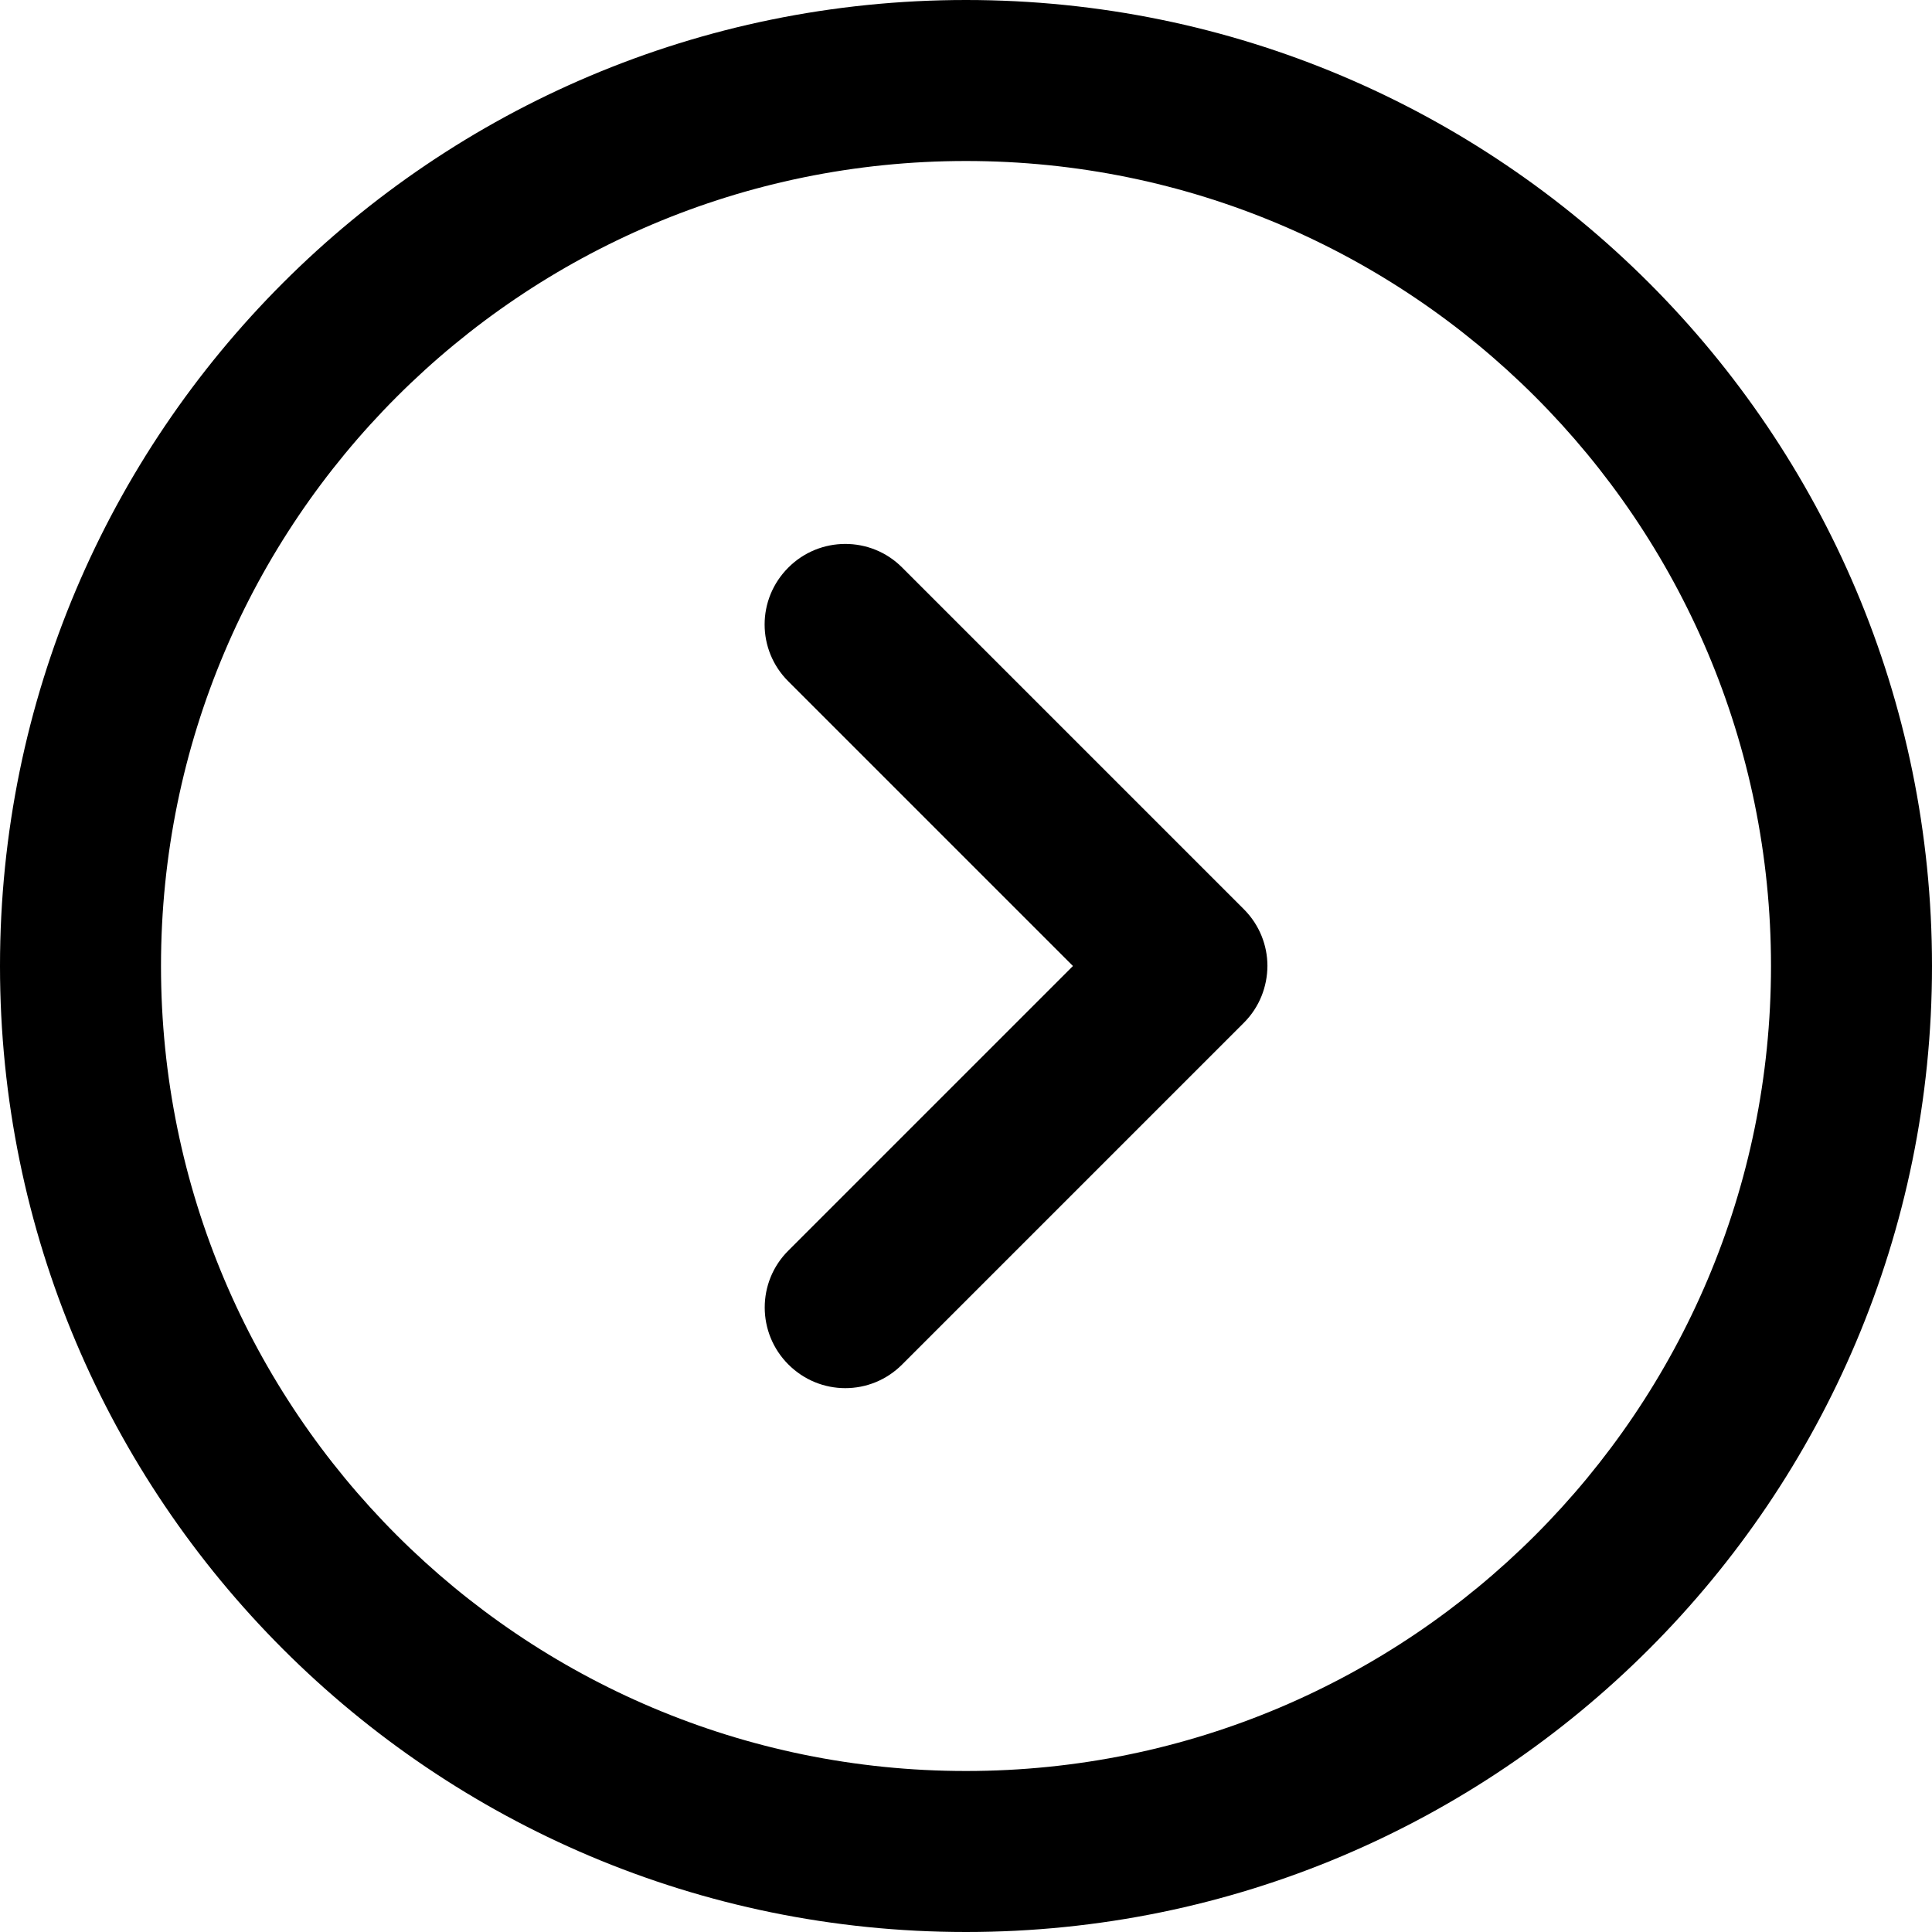 <svg height="300px" width="300px" fill="#000000" xmlns="http://www.w3.org/2000/svg" xmlns:xlink="http://www.w3.org/1999/xlink" viewBox="0 0 48 48" version="1.1" x="0px" y="0px">
    <title>9.5</title>
    <desc>Created with Sketch.</desc>
    <g stroke="none" stroke-width="1" fill="none" fill-rule="evenodd">
        <g fill-rule="nonzero" fill="#000000">
            <g transform="translate(24, 24) rotate(-180) translate(-24, -24) ">
                <path d="M21.343,24 L28.418,31.075 C29.197,31.854 29.201,33.113 28.414,33.899 C27.633,34.681 26.367,34.681 25.59,33.904 L17.096,25.41 C16.708,25.021 16.512,24.513 16.511,24.004 C16.514,23.488 16.708,22.978 17.096,22.59 L25.59,14.096 C26.369,13.318 27.628,13.314 28.414,14.101 C29.195,14.882 29.196,16.147 28.418,16.925 L21.343,24 Z M24,48 C10.745,48 0,37.255 0,24 C0,10.745 10.745,0 24,0 C37.255,0 48,10.745 48,24 C48,37.255 37.255,48 24,48 Z M24,44 C35.046,44 44,35.046 44,24 C44,12.954 35.046,4 24,4 C12.954,4 4,12.954 4,24 C4,35.046 12.954,44 24,44 Z"></path>
            </g>
        </g>
    </g>
</svg>